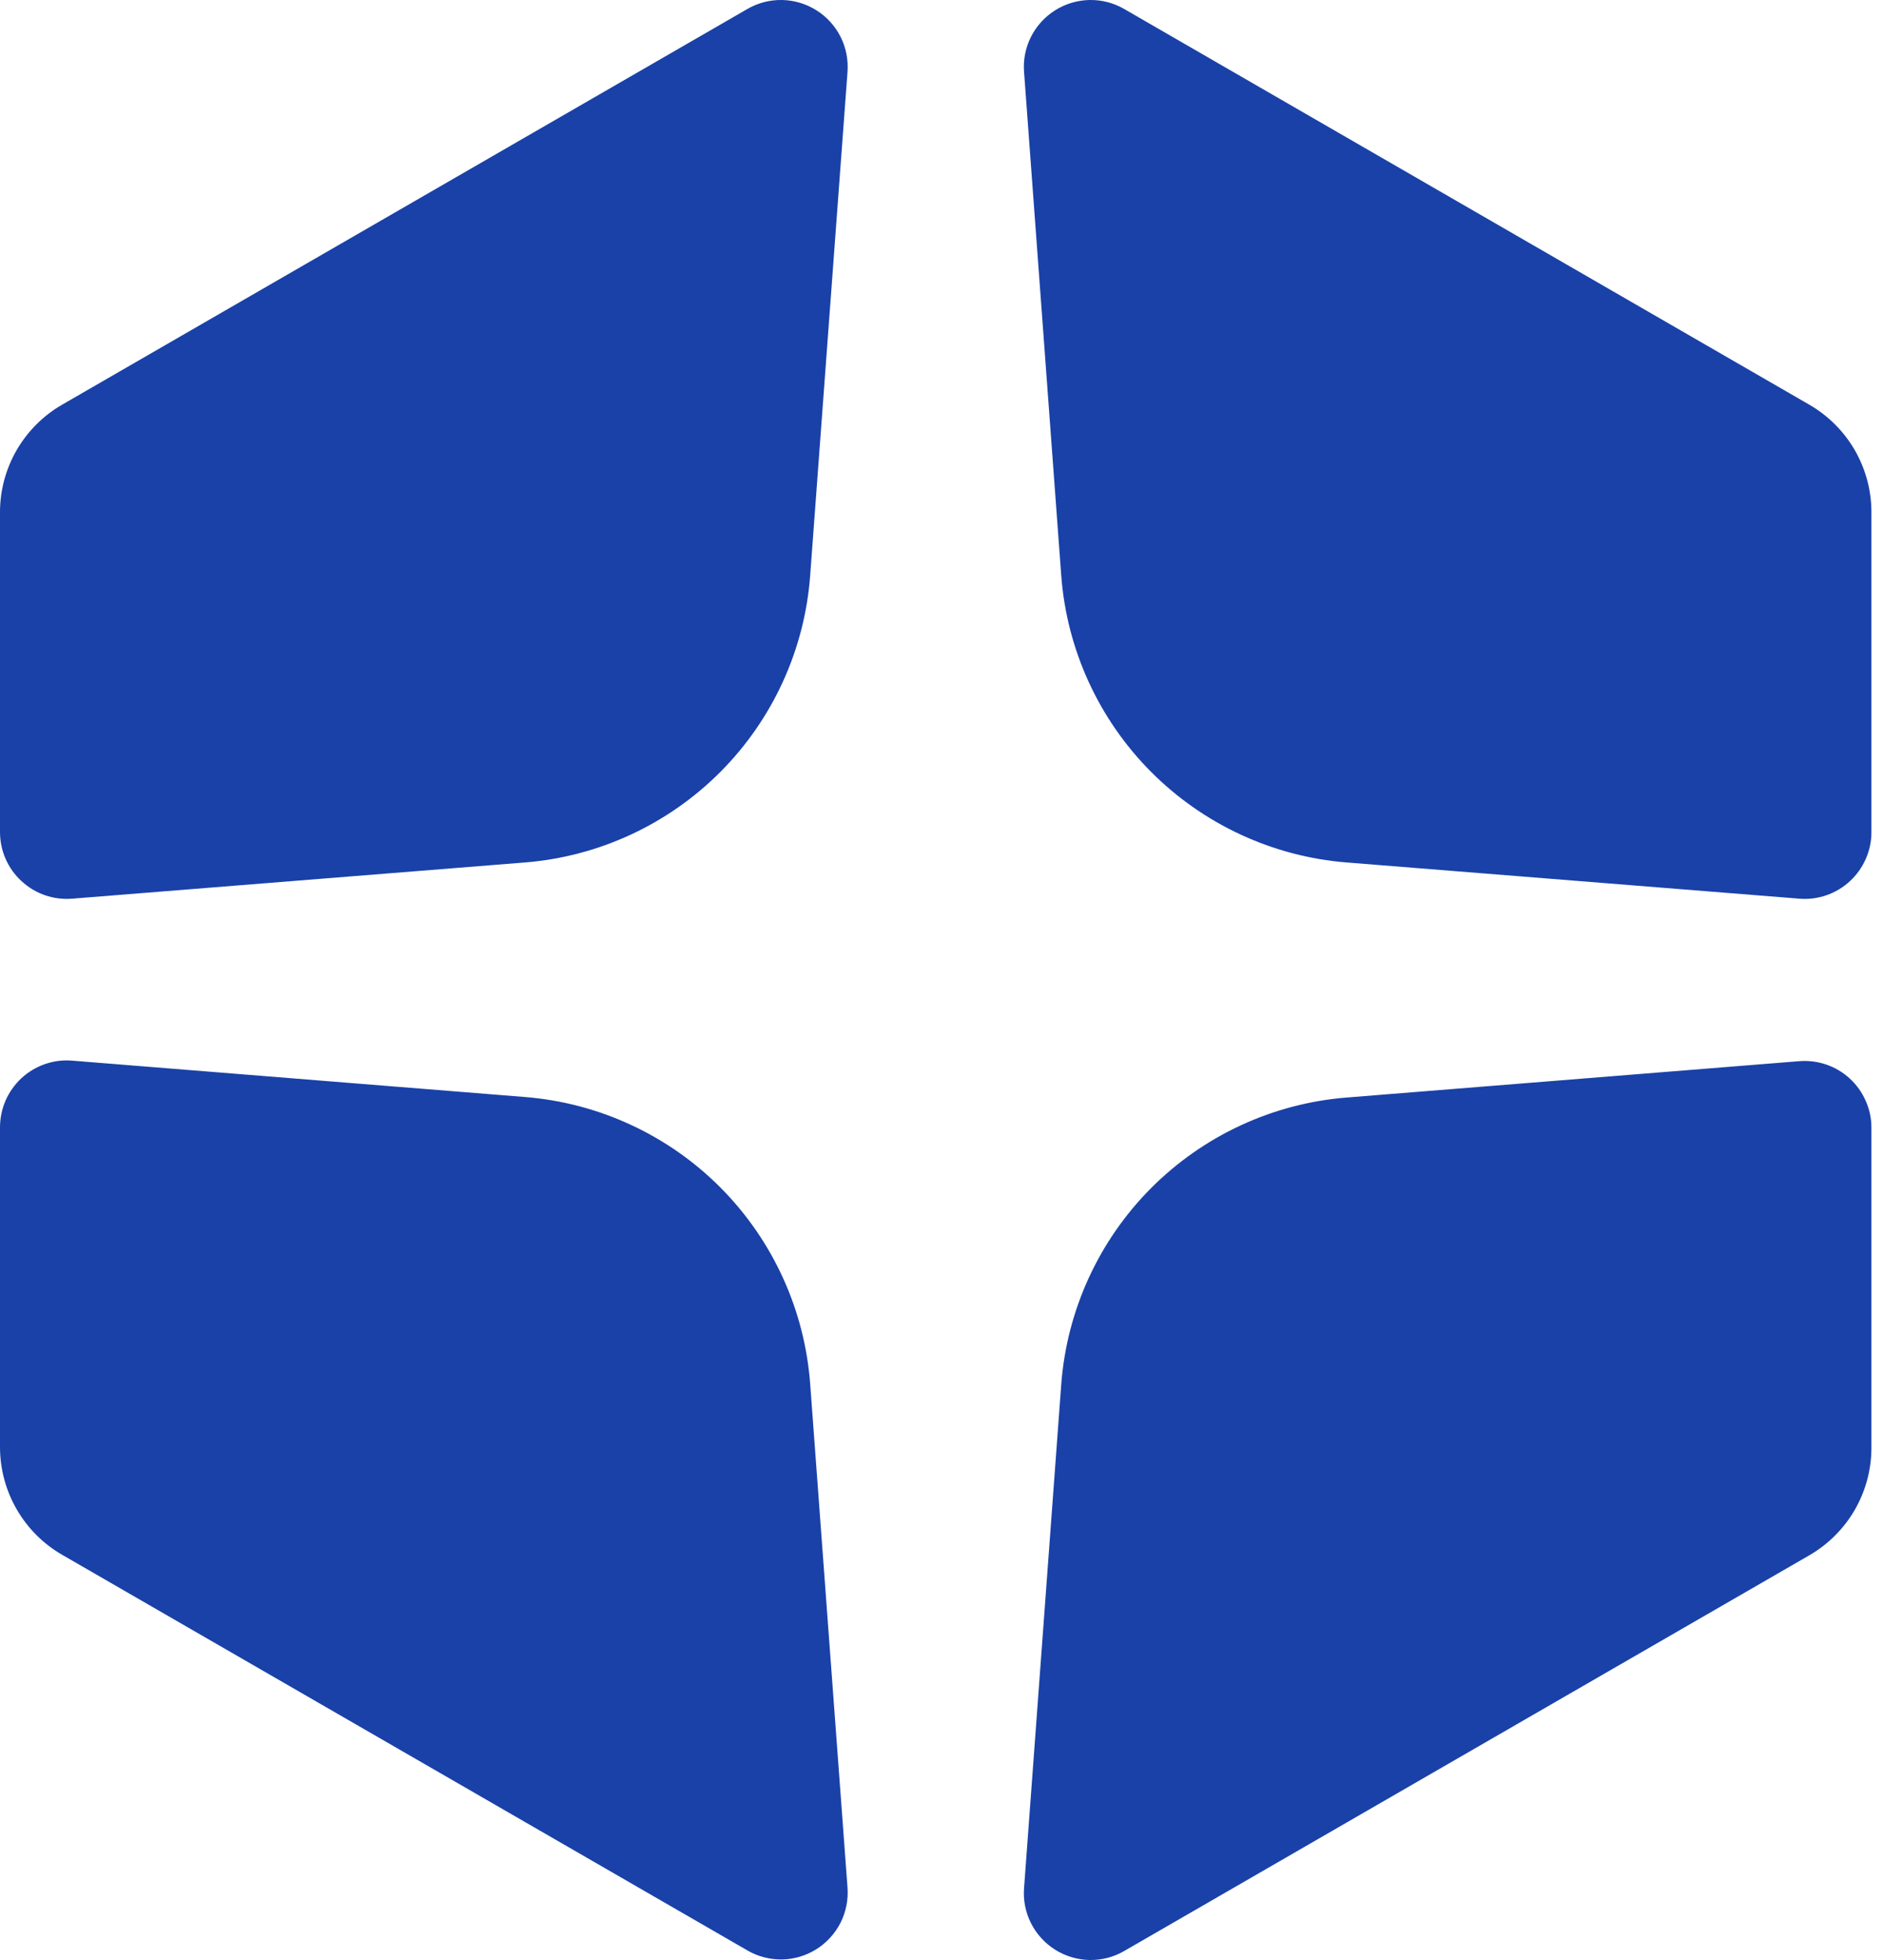 <?xml version="1.0" encoding="UTF-8" standalone="no"?><svg width='25' height='26' viewBox='0 0 25 26' fill='none' xmlns='http://www.w3.org/2000/svg'>
<path d='M5.03078e-06 6.788C0.001 6.5 0.078 6.218 0.222 5.969C0.367 5.72 0.574 5.513 0.823 5.369L9.916 0.12C10.055 0.039 10.215 -0.003 10.377 0C10.538 0.003 10.696 0.05 10.833 0.136C10.97 0.222 11.081 0.344 11.154 0.488C11.227 0.633 11.258 0.795 11.246 0.956L10.751 7.631C10.679 8.613 10.257 9.538 9.563 10.236C8.868 10.935 7.946 11.363 6.964 11.441L0.96 11.921C0.837 11.931 0.714 11.916 0.598 11.876C0.482 11.836 0.376 11.772 0.286 11.689C0.195 11.606 0.124 11.505 0.074 11.393C0.025 11.28 -0 11.159 5.03078e-06 11.036V6.788ZM24.833 6.788C24.832 6.5 24.755 6.218 24.611 5.969C24.466 5.72 24.259 5.513 24.01 5.369L14.919 0.12C14.78 0.039 14.62 -0.003 14.458 0C14.297 0.003 14.139 0.05 14.002 0.136C13.865 0.222 13.754 0.344 13.681 0.488C13.608 0.633 13.576 0.795 13.589 0.956L14.082 7.631C14.155 8.613 14.577 9.538 15.272 10.237C15.967 10.935 16.889 11.363 17.871 11.441L23.874 11.921C23.996 11.932 24.119 11.916 24.235 11.876C24.352 11.836 24.458 11.772 24.548 11.689C24.639 11.605 24.71 11.504 24.759 11.392C24.809 11.279 24.834 11.157 24.833 11.035V6.788ZM5.03078e-06 19.205C0.002 19.492 0.078 19.775 0.223 20.024C0.367 20.273 0.574 20.48 0.823 20.624L9.916 25.872C10.055 25.954 10.215 25.995 10.377 25.993C10.538 25.99 10.696 25.943 10.833 25.857C10.97 25.771 11.081 25.649 11.154 25.505C11.227 25.36 11.258 25.198 11.246 25.037L10.751 18.362C10.679 17.38 10.257 16.455 9.563 15.756C8.868 15.057 7.946 14.63 6.964 14.552L0.96 14.07C0.837 14.059 0.714 14.075 0.598 14.115C0.482 14.155 0.375 14.219 0.285 14.302C0.195 14.386 0.123 14.487 0.074 14.599C0.025 14.712 -0 14.834 5.03078e-06 14.957V19.205ZM24.833 14.964C24.834 14.841 24.809 14.719 24.759 14.607C24.71 14.494 24.639 14.393 24.548 14.309C24.458 14.226 24.352 14.162 24.235 14.122C24.119 14.082 23.996 14.067 23.874 14.077L17.871 14.559C16.889 14.637 15.967 15.065 15.272 15.763C14.577 16.462 14.155 17.387 14.082 18.369L13.589 25.044C13.576 25.205 13.608 25.367 13.681 25.512C13.754 25.656 13.865 25.778 14.002 25.864C14.139 25.95 14.297 25.997 14.458 26C14.62 26.003 14.78 25.961 14.919 25.88L24.01 20.631C24.259 20.487 24.466 20.28 24.611 20.031C24.755 19.782 24.832 19.5 24.833 19.212V14.964Z' fill='#1941A8'/>
</svg>
